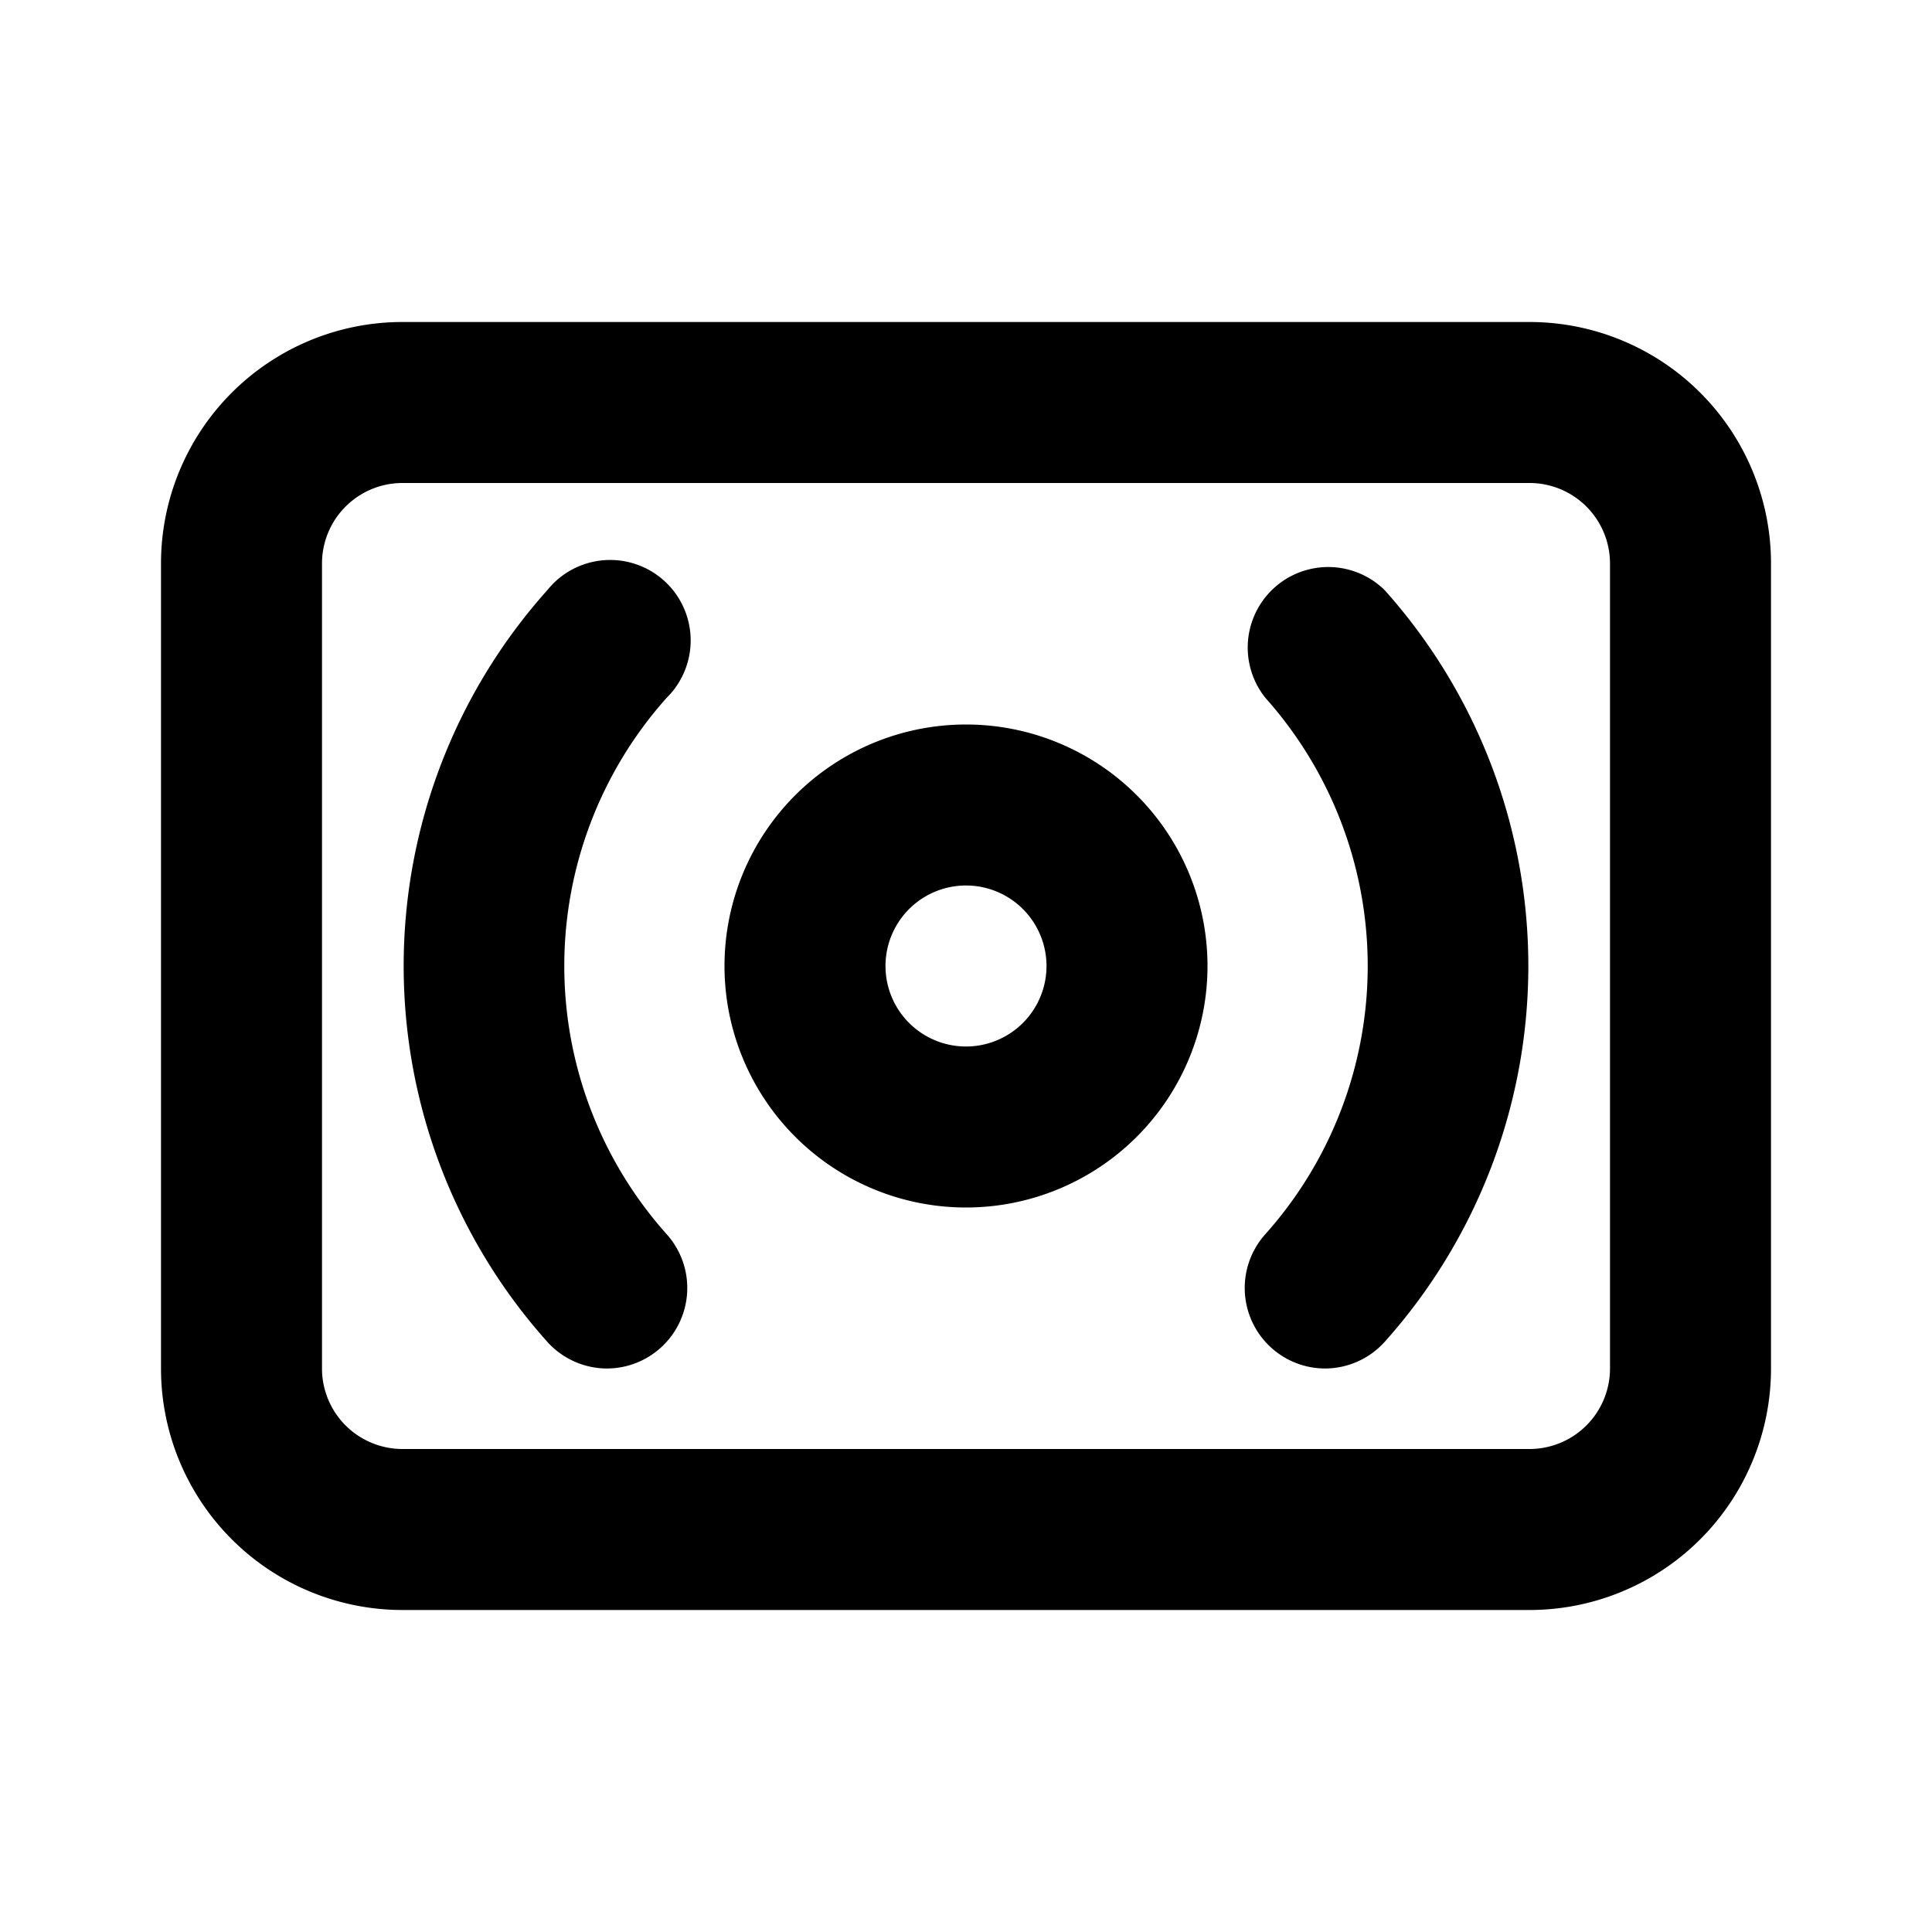 <svg id="Layer_1" data-name="Layer 1" xmlns="http://www.w3.org/2000/svg" viewBox="0 0 24 24"><title>Surround Sound</title><path d="M19,4H5A3,3,0,0,0,2,7V17a3,3,0,0,0,3,3H19a3,3,0,0,0,3-3V7A3,3,0,0,0,19,4Zm1,13a1,1,0,0,1-1,1H5a1,1,0,0,1-1-1V7A1,1,0,0,1,5,6H19a1,1,0,0,1,1,1ZM12,9a3,3,0,1,0,3,3A3,3,0,0,0,12,9Zm0,4a1,1,0,1,1,1-1A1,1,0,0,1,12,13Zm5.2-5.67a7,7,0,0,1,0,9.34,1,1,0,0,1-.74.33,1,1,0,0,1-.67-.26,1,1,0,0,1-.07-1.41,5,5,0,0,0,0-6.66A1,1,0,0,1,17.2,7.33ZM8.28,8.67a5,5,0,0,0,0,6.66,1,1,0,0,1-.07,1.41,1,1,0,0,1-.67.26,1,1,0,0,1-.74-.33,7,7,0,0,1,0-9.34A1,1,0,1,1,8.28,8.67Z"/></svg>